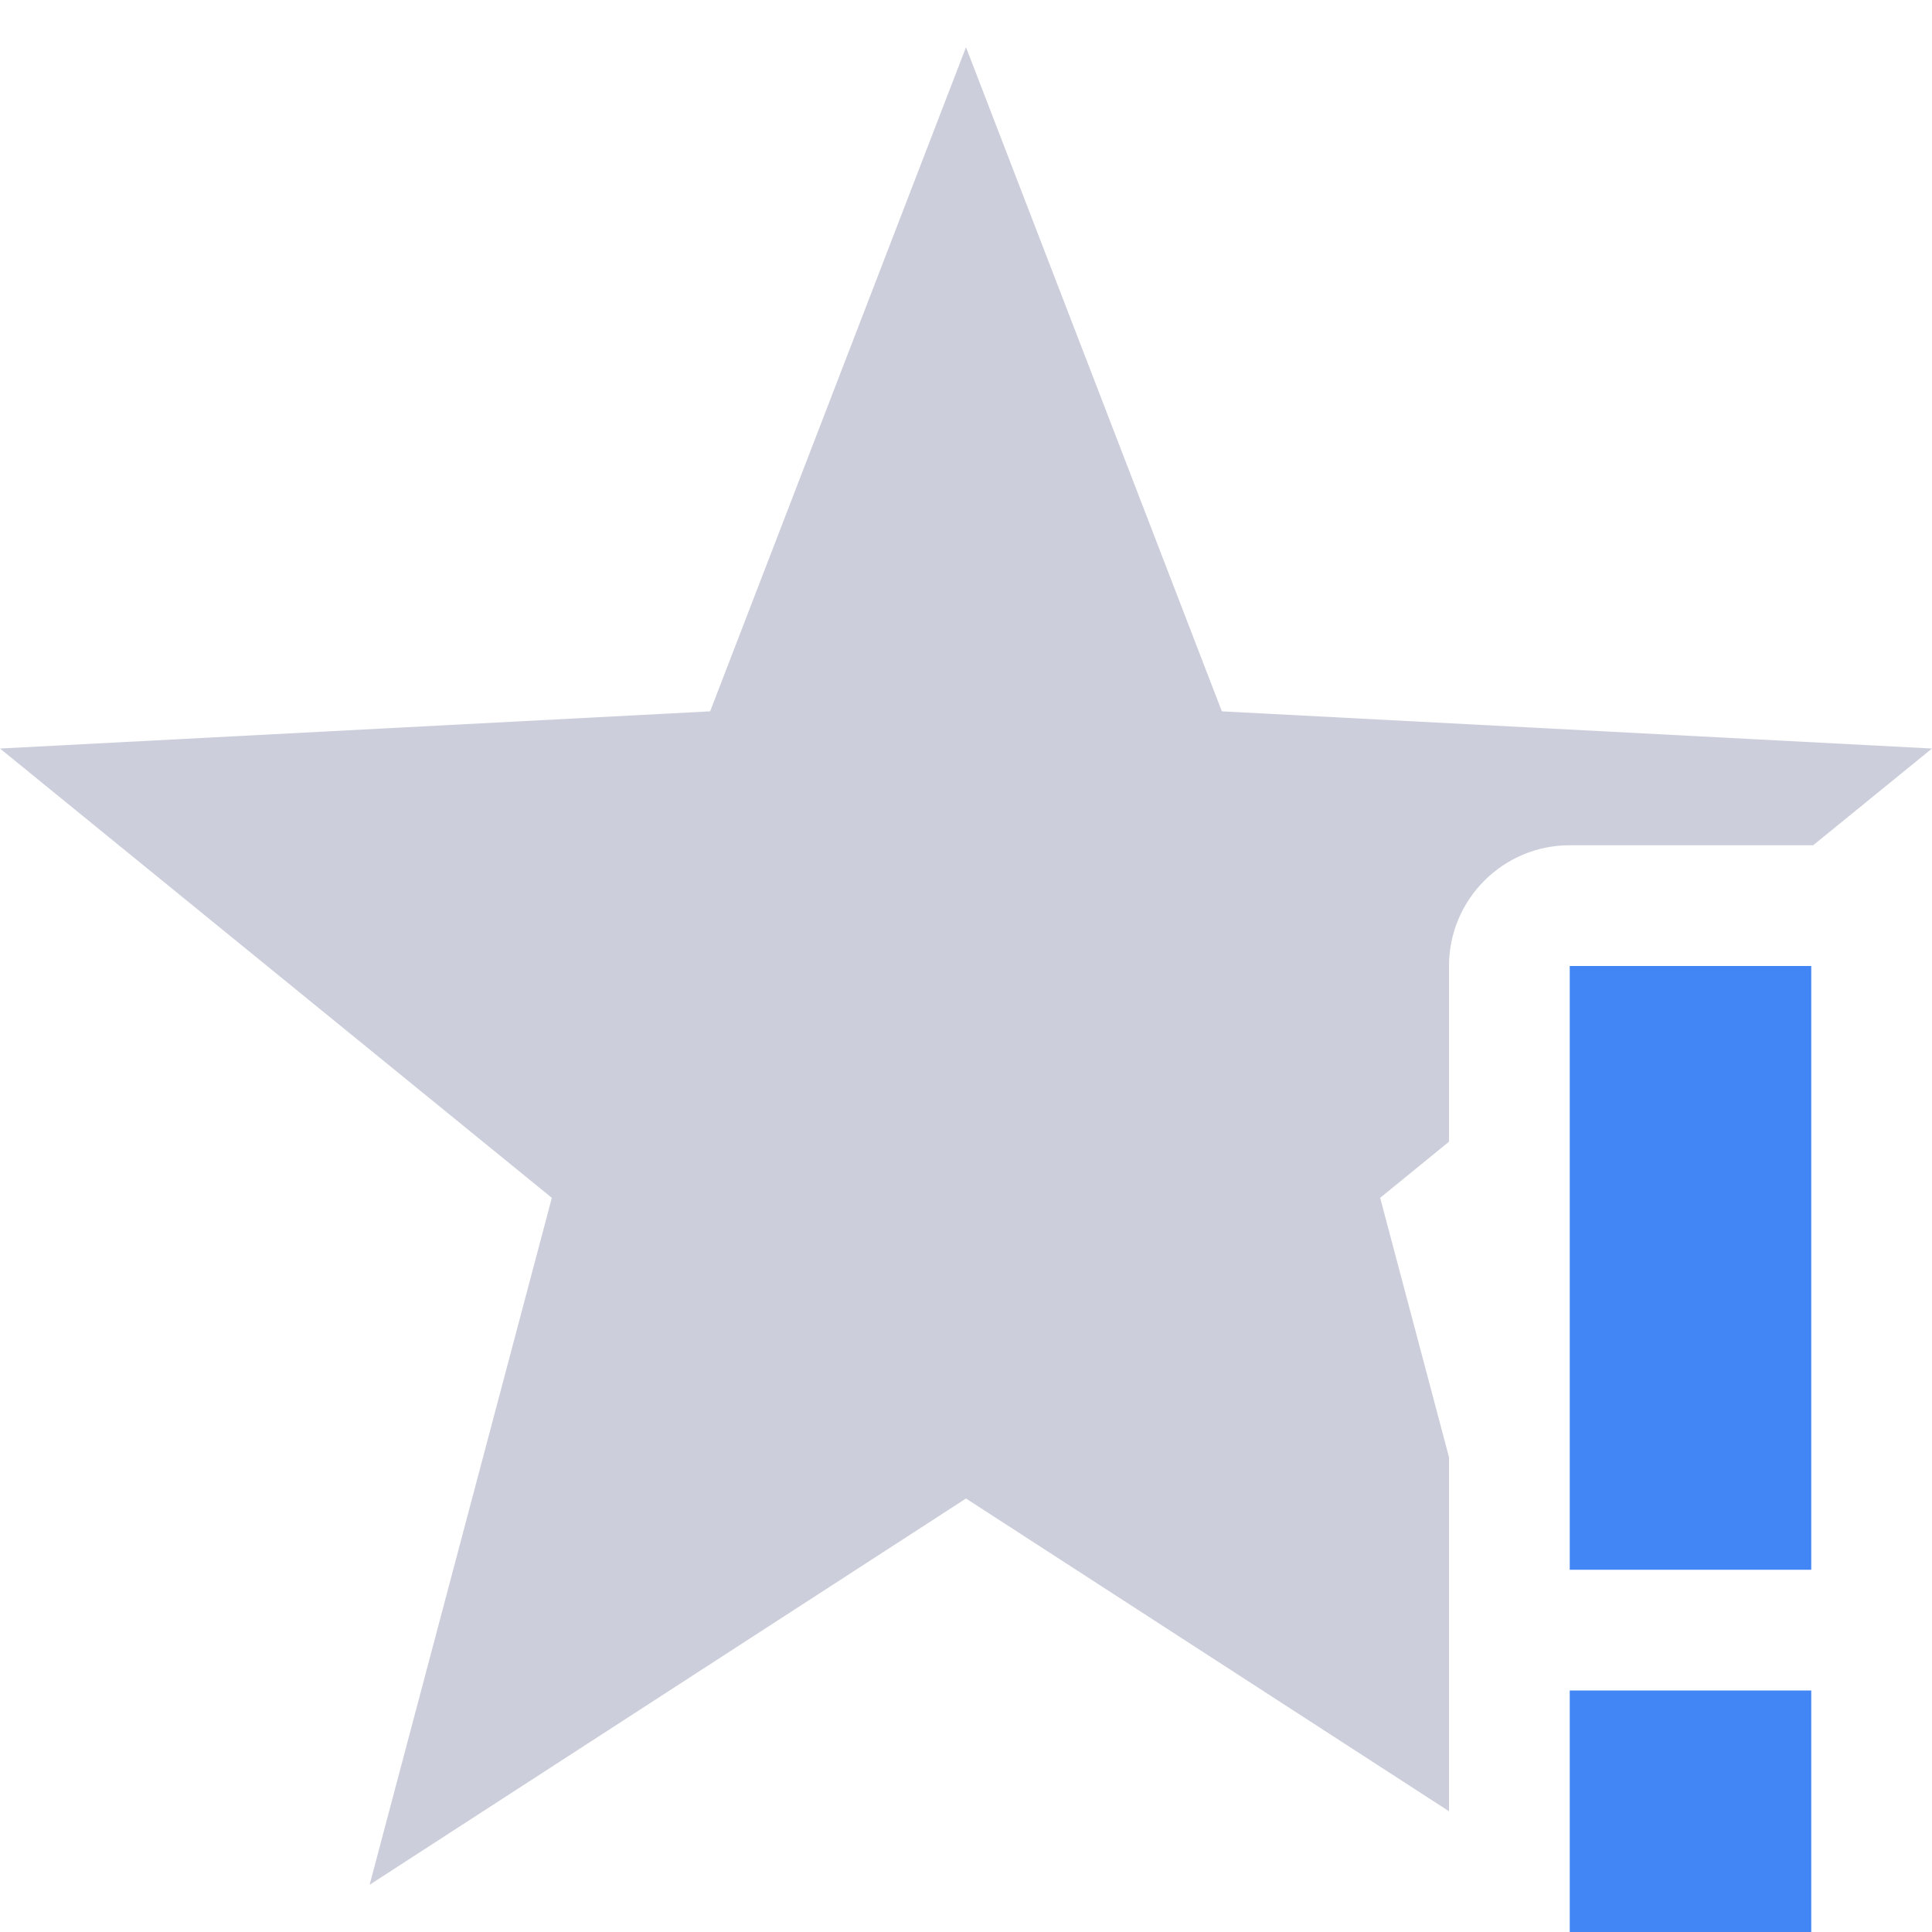 <svg xmlns="http://www.w3.org/2000/svg" width="16" height="16" version="1.1">
 <path style="fill:#565f88;opacity:0.3" d="m 8,0.391 -2.119,5.5 L 0,6.199 4.57,9.92 3.061,15.609 8,12.41 12,15 V 14 13 12.068 L 11.43,9.92 12,9.455 V 8 c 5.5e-5,-0.552 0.448,-1 1,-1 h 2 c 0.005,-4.07e-5 0.01,-4.07e-5 0.016,0 L 16,6.199 10.119,5.891 Z"/>
 <path style="fill:#4285f4" class="warning" d="m 13,8 v 5 h 2 V 8 Z m 0,6 v 2 h 2 v -2 z"/>
</svg>

